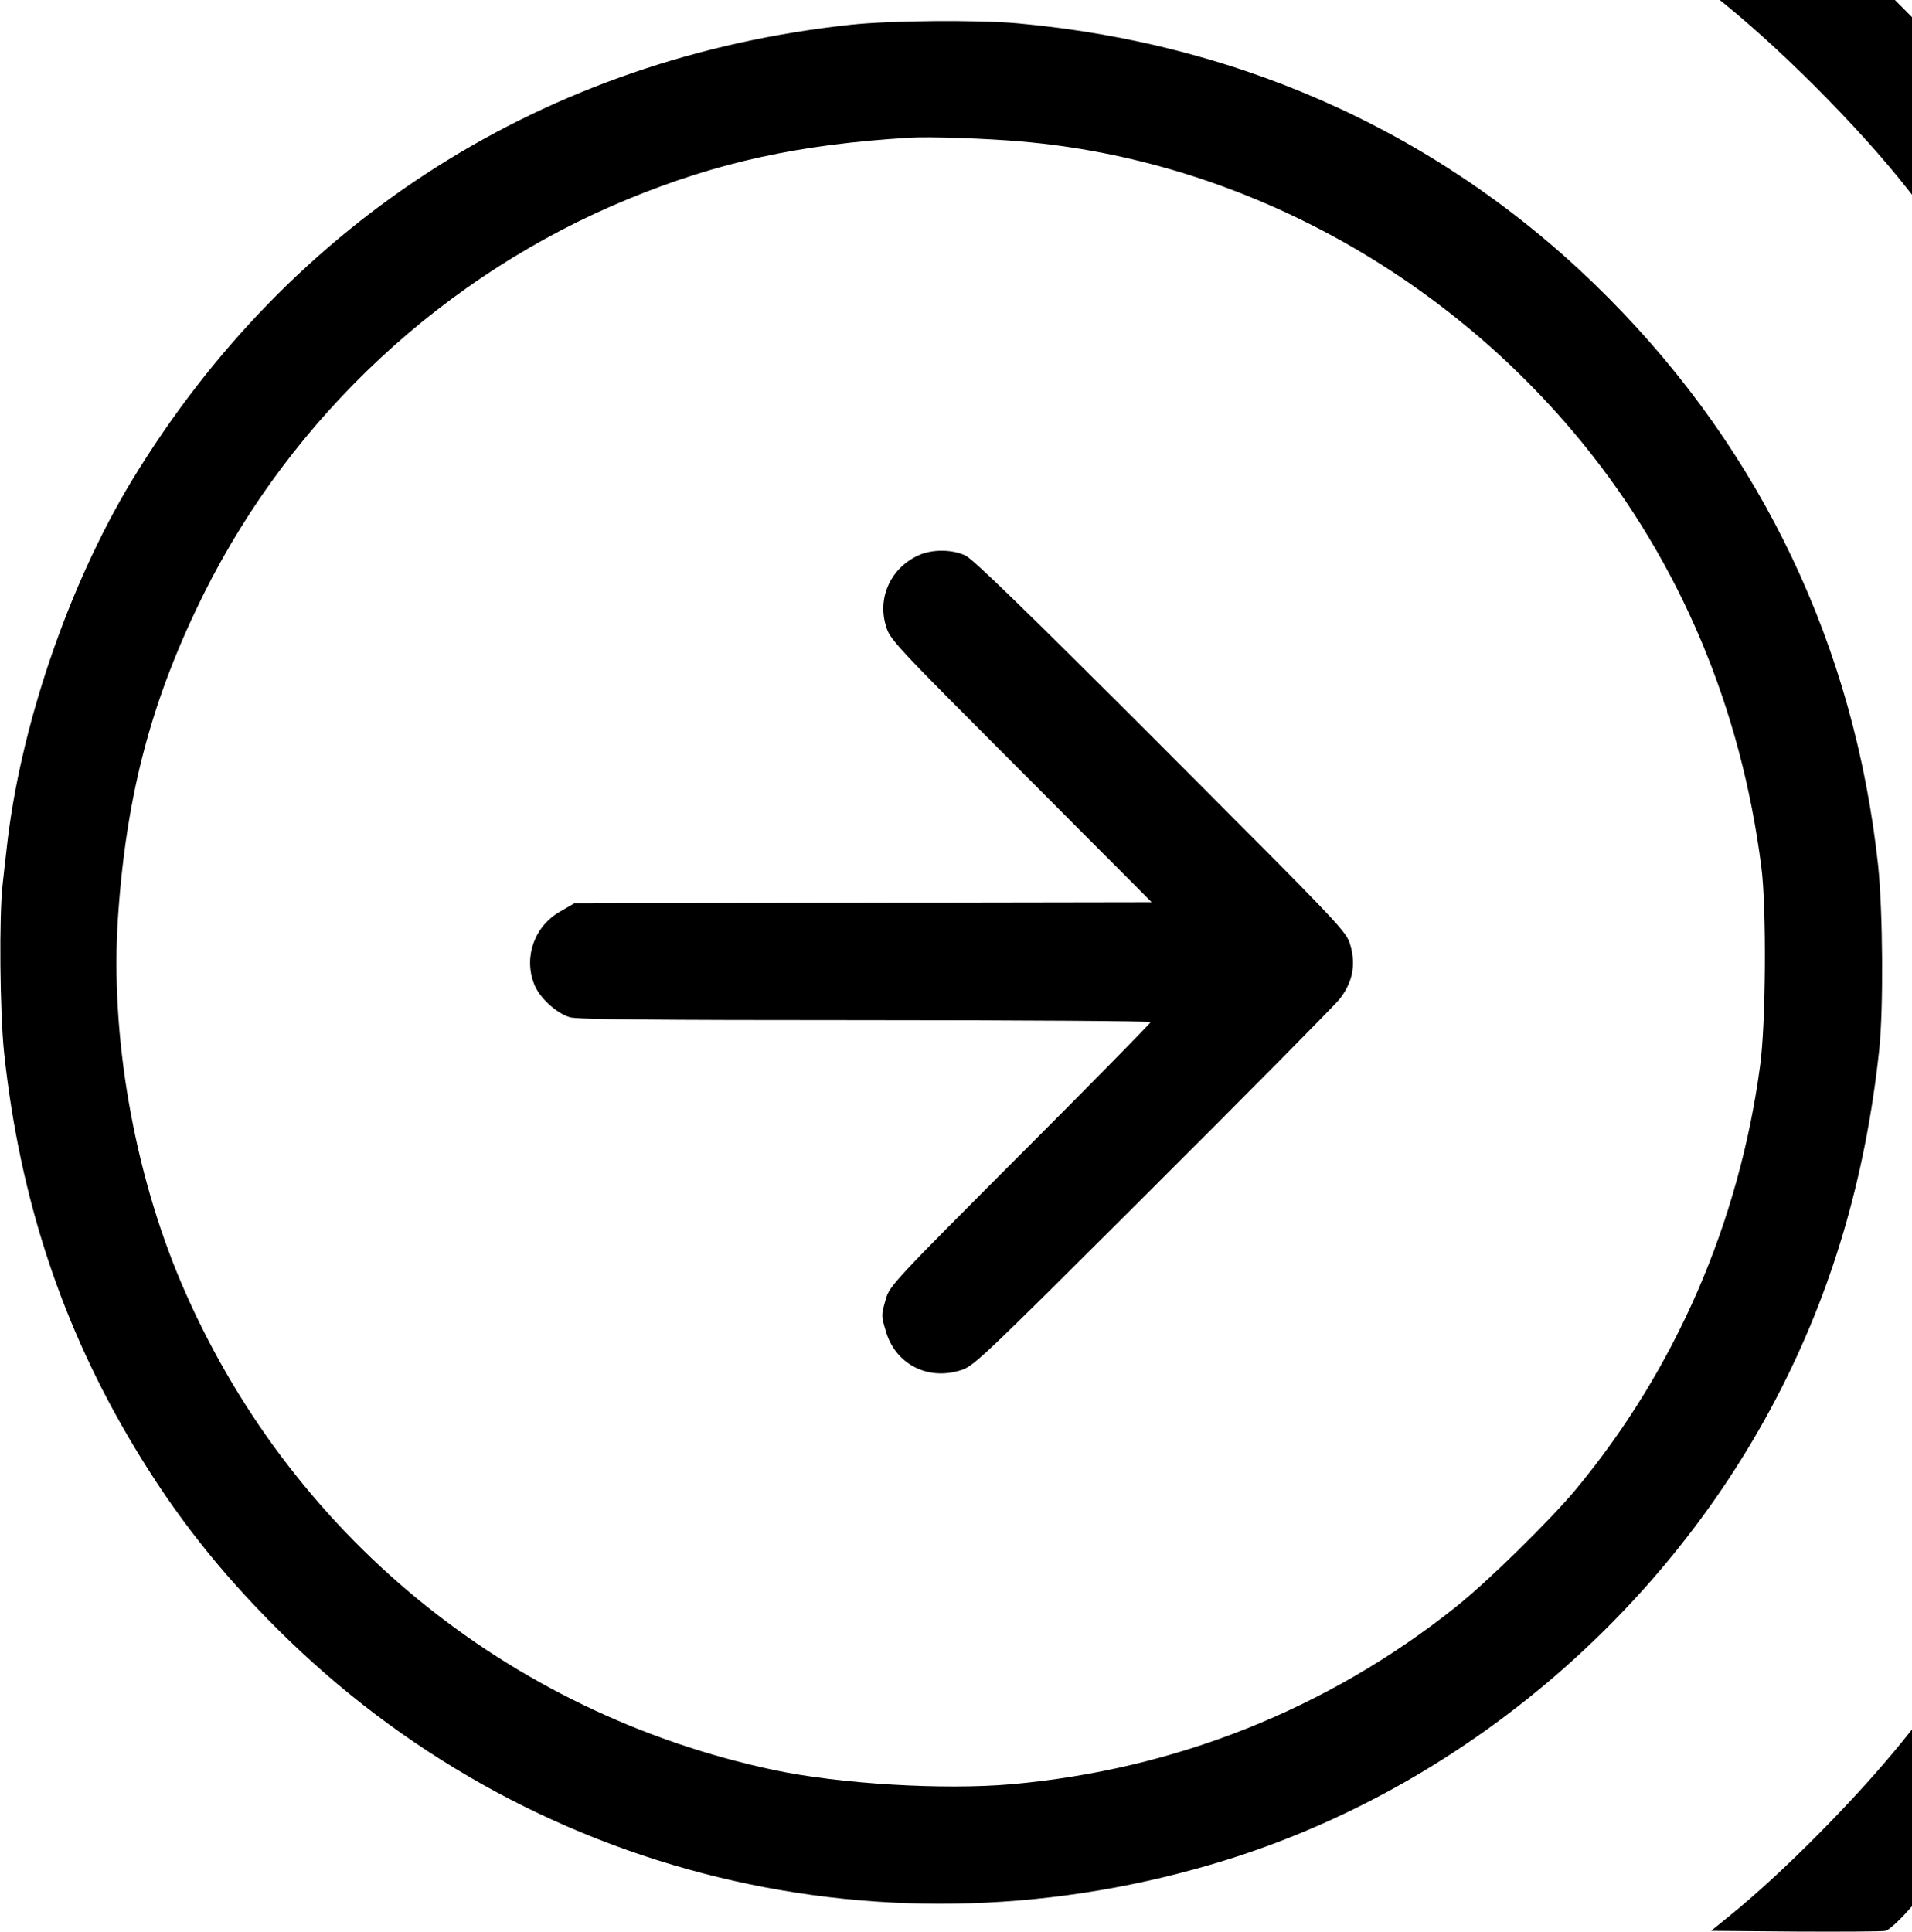 <?xml version="1.0" standalone="no"?>
<!DOCTYPE svg PUBLIC "-//W3C//DTD SVG 20010904//EN"
 "http://www.w3.org/TR/2001/REC-SVG-20010904/DTD/svg10.dtd">
<svg version="1.0" xmlns="http://www.w3.org/2000/svg"
 width="183.844pt" height="185.724pt" viewBox="0 0 183.844 185.724"
 preserveAspectRatio="xMidYMid meet">
<g transform="translate(-5.762,185.76) rotate(-360.00) scale(0.023,-0.023)"
fill="#000000" stroke="none">
<path d="M7413 8098 c260 -203 607 -550 814 -814 l63 -80 3 374 2 375 -86 87
-87 87 -373 0 -373 0 37 -29z"/>
<path d="M3806 7973 c-1274 -137 -2342 -815 -3004 -1905 -267 -441 -470 -1038
-524 -1542 -4 -32 -11 -96 -16 -142 -16 -132 -12 -544 6 -712 66 -609 242
-1141 542 -1641 172 -287 356 -521 602 -766 1040 -1037 2549 -1404 3964 -964
971 302 1820 1013 2299 1928 234 447 375 925 432 1462 18 172 15 579 -5 769
-99 912 -484 1723 -1126 2370 -661 667 -1511 1062 -2471 1149 -166 15 -533 12
-699 -6z m714 -488 c900 -77 1760 -540 2349 -1264 405 -498 660 -1103 745
-1769 22 -170 19 -652 -5 -829 -88 -658 -354 -1270 -770 -1772 -113 -135 -370
-387 -506 -495 -535 -425 -1170 -677 -1853 -738 -285 -25 -719 1 -993 59
-1116 237 -2033 991 -2479 2037 -199 468 -298 1039 -264 1531 35 516 142 914
360 1352 370 741 1007 1333 1774 1648 374 154 714 228 1175 256 83 5 321 -3
467 -16z"/>
<path d="M4090 5755 c-114 -52 -171 -173 -137 -291 17 -61 24 -68 565 -610
l547 -549 -1207 -2 -1207 -3 -57 -33 c-108 -60 -155 -189 -111 -303 21 -57 93
-123 150 -140 31 -9 351 -12 1235 -12 656 0 1193 -4 1193 -8 0 -4 -245 -254
-545 -554 -525 -526 -546 -548 -562 -603 -20 -70 -20 -69 0 -136 39 -134 169
-204 305 -165 62 18 64 20 806 760 409 408 762 765 784 792 55 69 71 143 47
226 -17 60 -24 66 -791 835 -554 554 -786 780 -818 795 -56 27 -141 27 -197 1z"/>
<path d="M8203 796 c-195 -241 -500 -549 -724 -730 l-75 -61 353 -3 c195 -1
364 0 377 3 12 3 54 40 92 83 l69 77 -2 370 -3 369 -87 -108z"/>
</g>
</svg>

